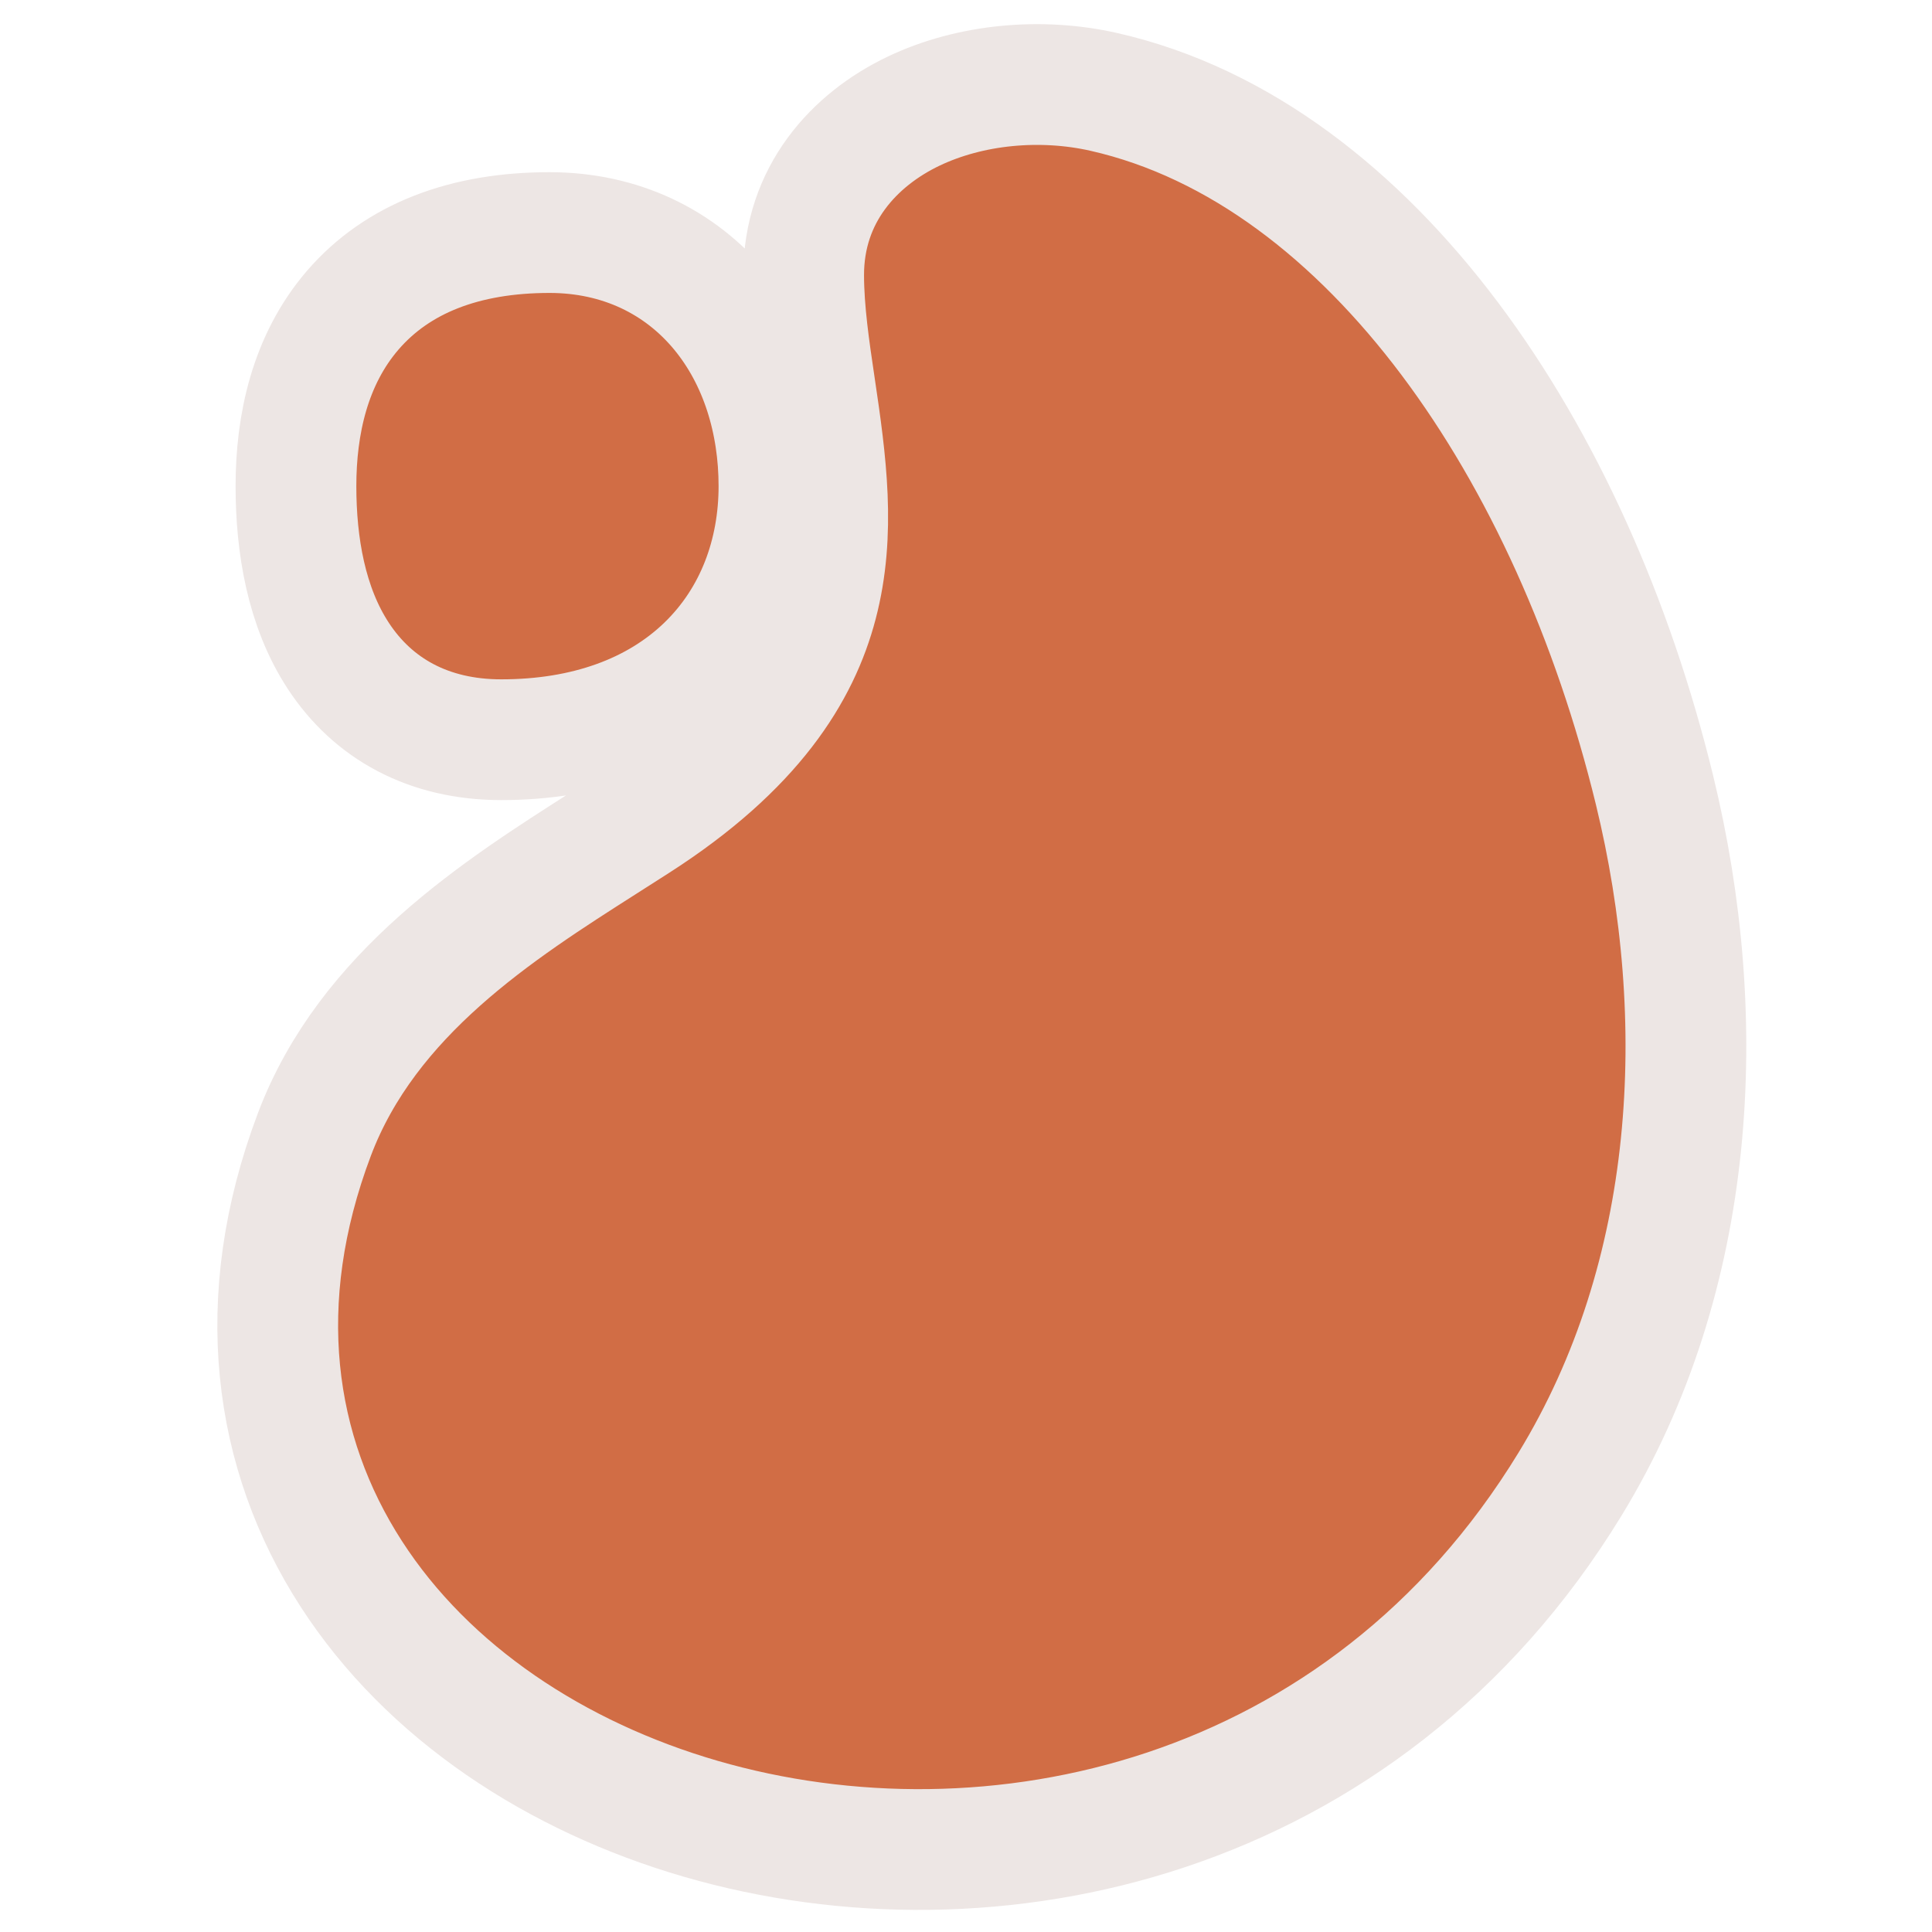 <svg width="32" height="32" viewBox="0 0 32 32" fill="none" xmlns="http://www.w3.org/2000/svg">
<path d="M27.404 13.086C26.717 10.267 25.547 7.652 24.011 5.608C22.48 3.57 20.534 2.032 18.282 1.522C17.249 1.288 16.078 1.389 15.128 1.843C14.154 2.309 13.308 3.217 13.311 4.562C13.312 5.152 13.406 5.787 13.493 6.372L13.499 6.413C13.683 7.649 13.845 8.822 13.536 10.001C13.241 11.125 12.479 12.373 10.545 13.614C10.411 13.7 10.275 13.787 10.138 13.874C10.098 13.9 10.059 13.925 10.019 13.95C8.265 15.067 6.09 16.451 5.207 18.791C4.168 21.543 4.522 24.06 5.816 26.065C7.089 28.038 9.217 29.432 11.611 30.126C16.396 31.513 22.581 30.185 26.004 24.583C28.115 21.128 28.327 16.873 27.404 13.086ZM8.302 12.252C9.703 12.252 10.872 11.829 11.697 11.034C12.52 10.239 12.902 9.165 12.902 8.052C12.902 6.982 12.59 5.943 11.935 5.151C11.265 4.341 10.282 3.852 9.102 3.852C7.697 3.852 6.585 4.279 5.845 5.135C5.129 5.965 4.902 7.037 4.902 8.052C4.902 9.027 5.072 10.052 5.603 10.862C6.176 11.738 7.098 12.252 8.302 12.252Z" fill="#D16D45" stroke="#EDE6E4" stroke-width="2"/>
</svg>
